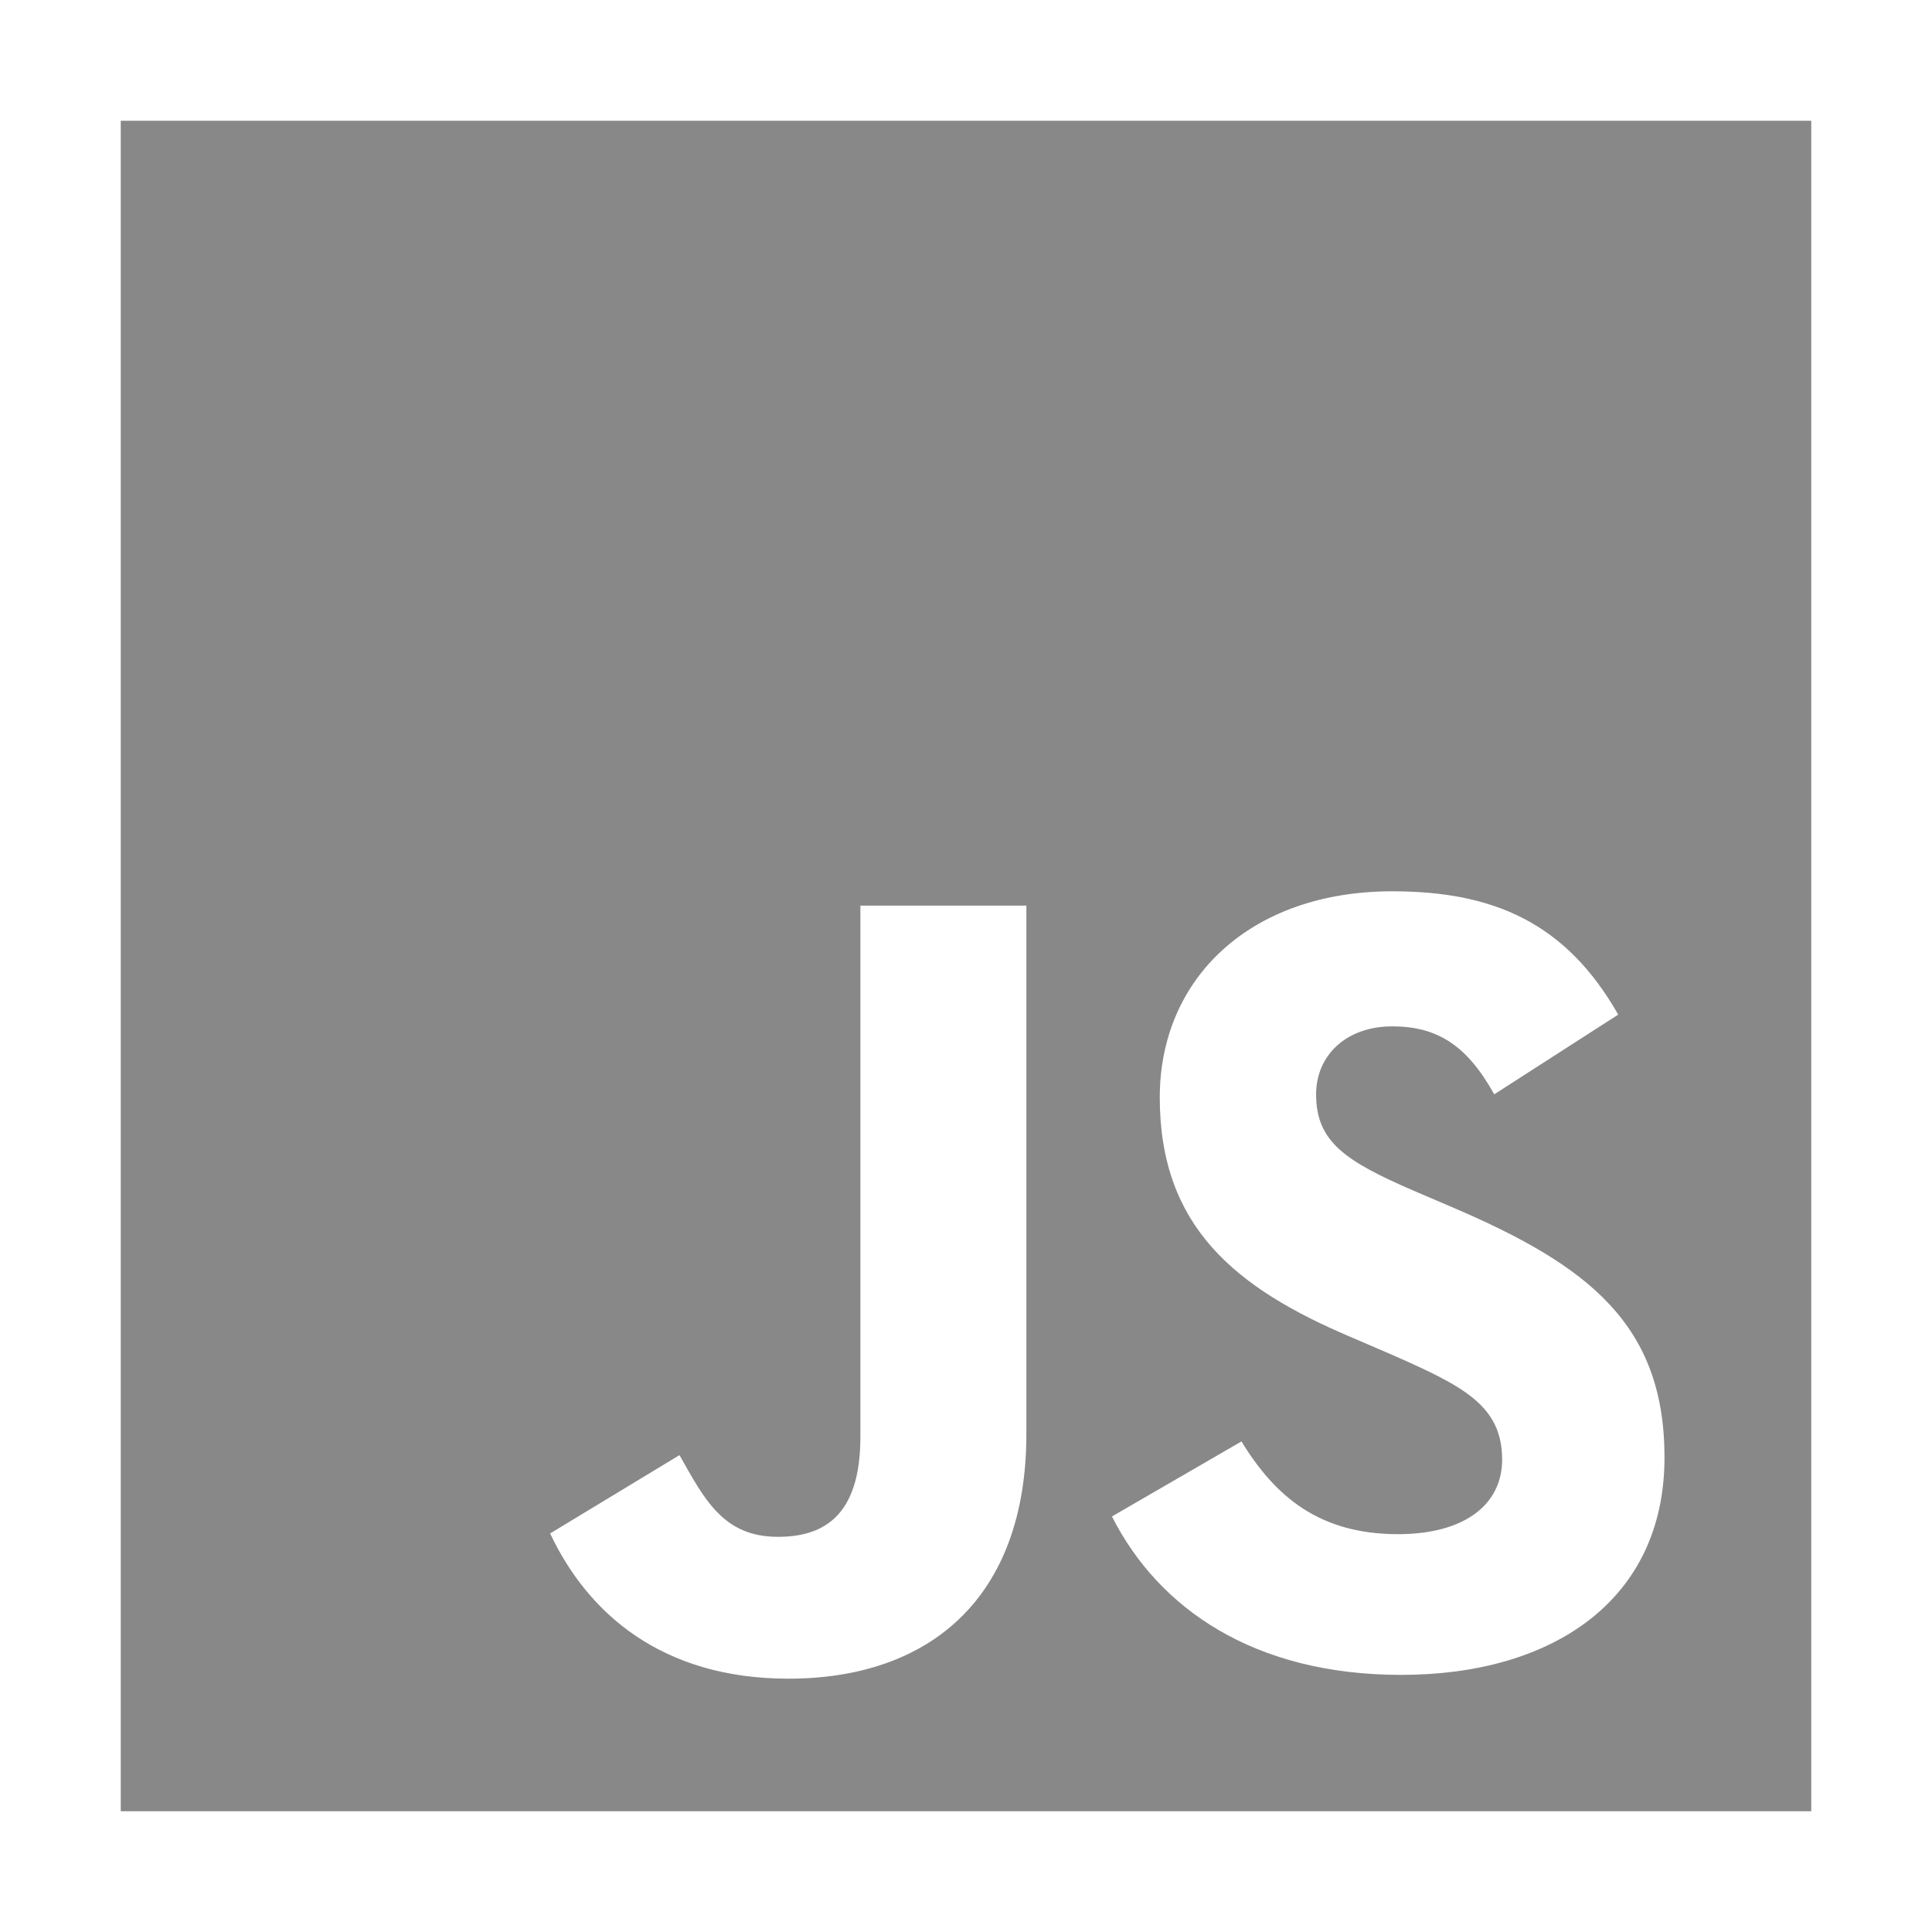 <svg width="24" height="24" viewBox="0 0 24 24" fill="none" xmlns="http://www.w3.org/2000/svg">
<path d="M1.5 1.5V22.5H22.5V1.5H1.5ZM12.75 17.812C12.75 19.857 11.543 20.853 9.795 20.853C8.216 20.853 7.299 20.036 6.834 19.049L8.441 18.076C8.751 18.626 8.986 19.091 9.663 19.091C10.225 19.091 10.688 18.838 10.688 17.851V11.25H12.75V17.812ZM17.407 20.806C15.575 20.806 14.391 19.98 13.813 18.838L15.422 17.906C15.844 18.597 16.395 19.058 17.367 19.058C18.185 19.058 18.66 18.696 18.66 18.132C18.66 17.455 18.171 17.216 17.268 16.819L16.775 16.607C15.351 16.002 14.407 15.241 14.407 13.633C14.407 12.153 15.534 11.072 17.296 11.072C18.551 11.072 19.453 11.462 20.102 12.604L18.562 13.594C18.224 12.988 17.859 12.75 17.294 12.75C16.716 12.75 16.349 13.117 16.349 13.594C16.349 14.186 16.716 14.425 17.562 14.792L18.055 15.003C19.733 15.722 20.677 16.456 20.677 18.105C20.677 19.881 19.282 20.806 17.407 20.806Z" fill="#888888"/>
</svg>
